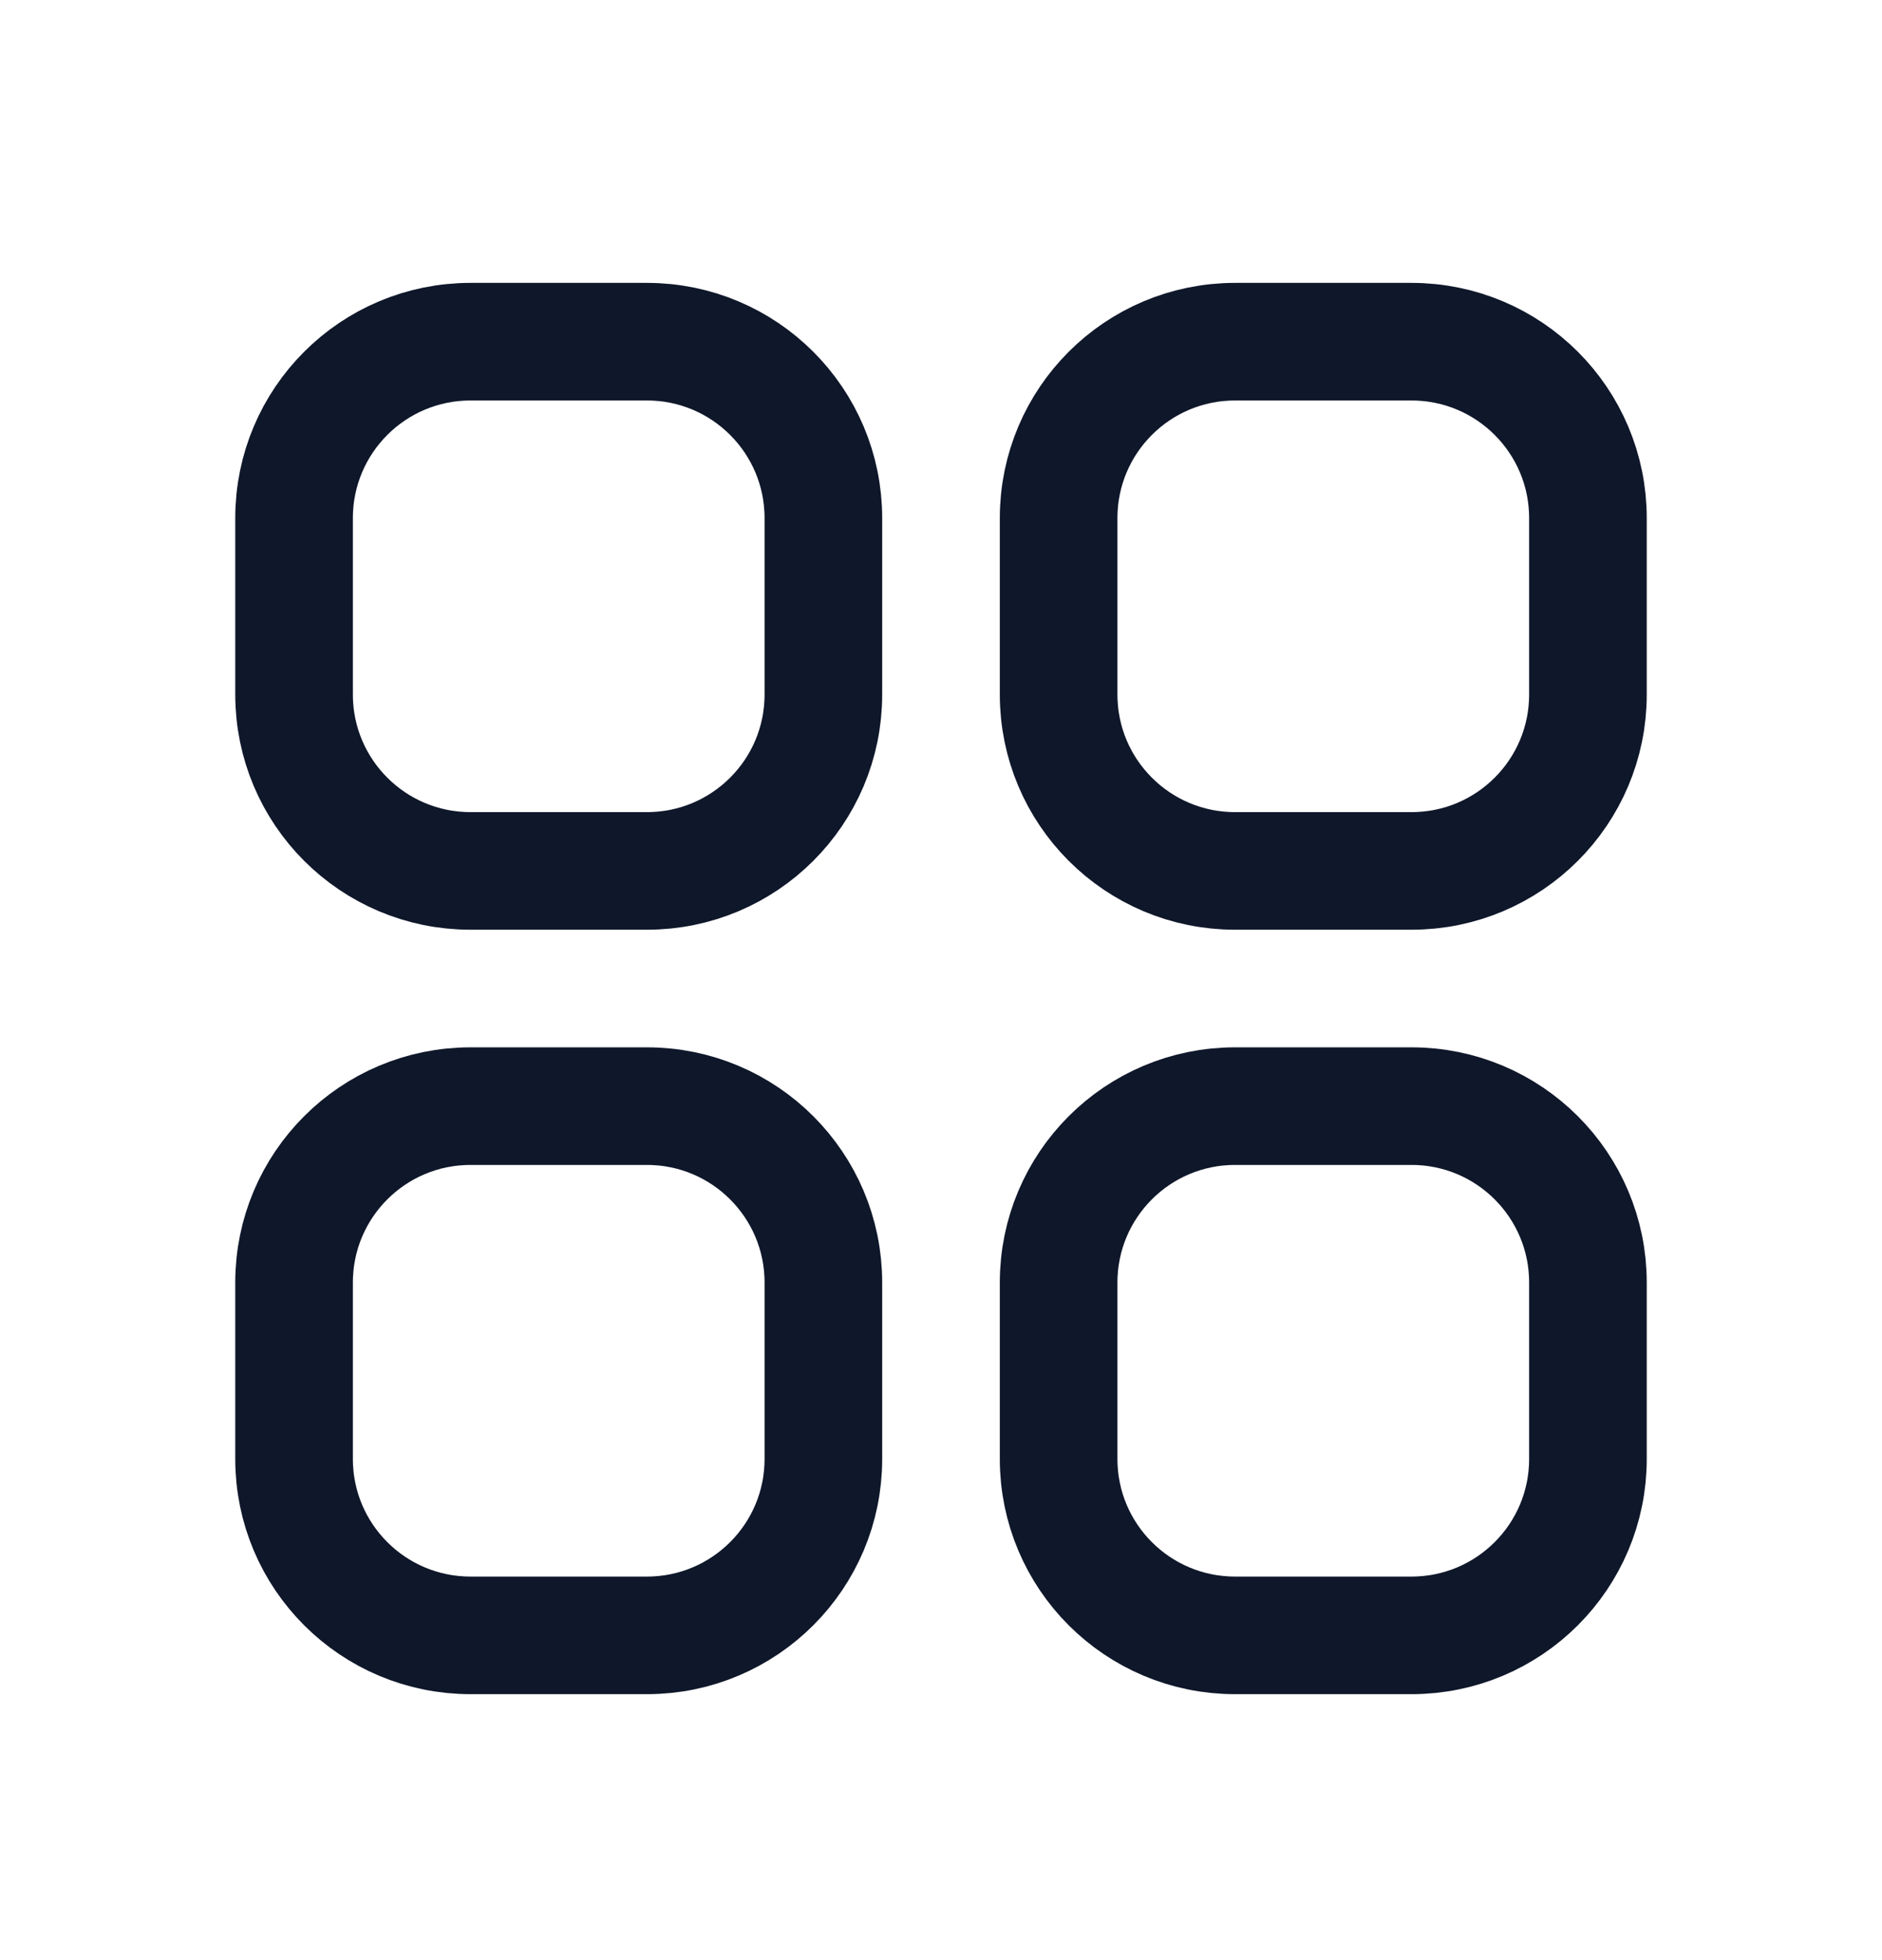 <svg width="24" height="25" viewBox="0 0 24 25" fill="none" xmlns="http://www.w3.org/2000/svg">
<path d="M3.75 6.608C3.75 5.365 4.757 4.358 6 4.358H8.25C9.493 4.358 10.5 5.365 10.5 6.608V8.858C10.5 10.101 9.493 11.108 8.25 11.108H6C4.757 11.108 3.75 10.101 3.75 8.858V6.608Z" stroke="#0F172A" stroke-width="1.5" stroke-linecap="round" stroke-linejoin="round"/>
<path d="M3.75 16.358C3.75 15.115 4.757 14.108 6 14.108H8.25C9.493 14.108 10.5 15.115 10.5 16.358V18.608C10.5 19.851 9.493 20.858 8.25 20.858H6C4.757 20.858 3.75 19.851 3.75 18.608V16.358Z" stroke="#0F172A" stroke-width="1.5" stroke-linecap="round" stroke-linejoin="round"/>
<path d="M13.5 6.608C13.5 5.365 14.507 4.358 15.75 4.358H18C19.243 4.358 20.25 5.365 20.25 6.608V8.858C20.25 10.101 19.243 11.108 18 11.108H15.75C14.507 11.108 13.5 10.101 13.5 8.858V6.608Z" stroke="#0F172A" stroke-width="1.5" stroke-linecap="round" stroke-linejoin="round"/>
<path d="M13.5 16.358C13.5 15.115 14.507 14.108 15.75 14.108H18C19.243 14.108 20.25 15.115 20.25 16.358V18.608C20.25 19.851 19.243 20.858 18 20.858H15.75C14.507 20.858 13.5 19.851 13.5 18.608V16.358Z" stroke="#0F172A" stroke-width="1.5" stroke-linecap="round" stroke-linejoin="round"/>
</svg>
